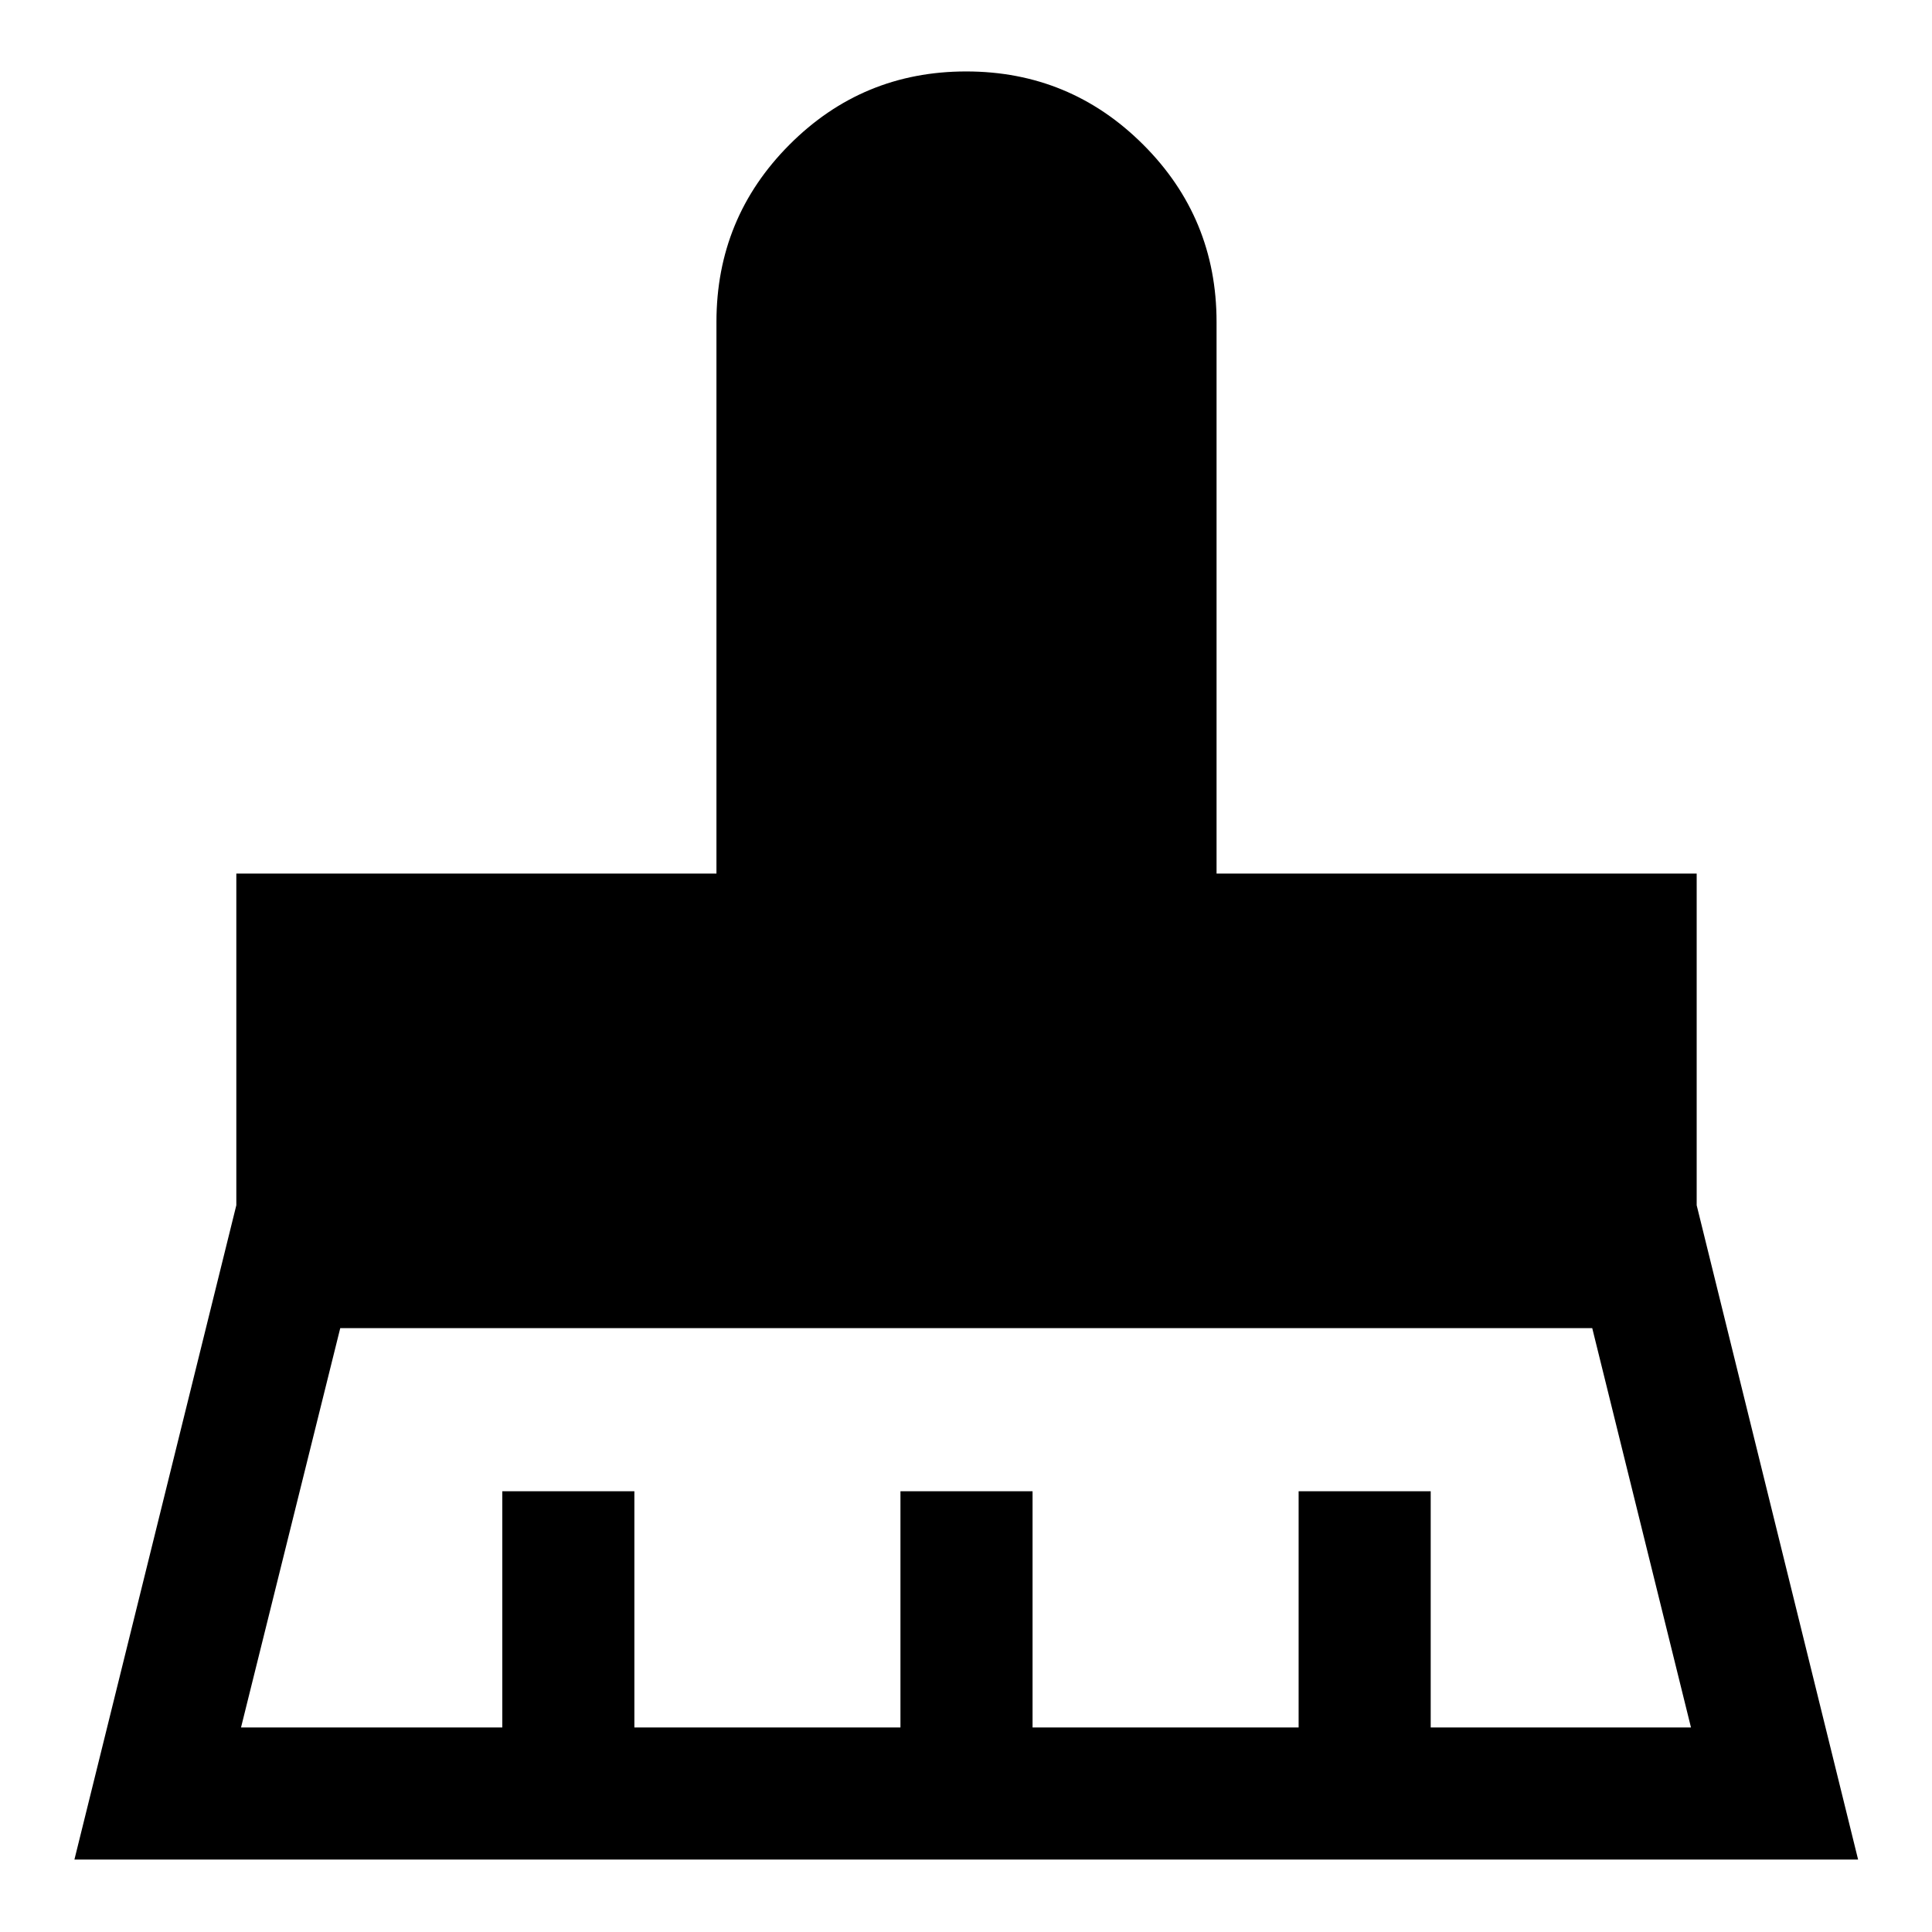 <svg xmlns="http://www.w3.org/2000/svg" height="48" viewBox="0 -960 960 960" width="48"><path d="M119.76-101.63h129.83V-219h65.63v117.37h132.21V-219h65.64v117.37h132.21V-219h65.63v117.37h129.33l-49.07-198.44h-622.1l-49.31 198.44ZM36.98-36l80.45-325.12v-164.81H356V-800q0-51.72 36.28-88.11 36.27-36.39 87.82-36.39 51.55 0 87.98 36.39Q604.5-851.72 604.5-800v274.07h238.57v164.81L923.28-36H36.98Z"/></svg>